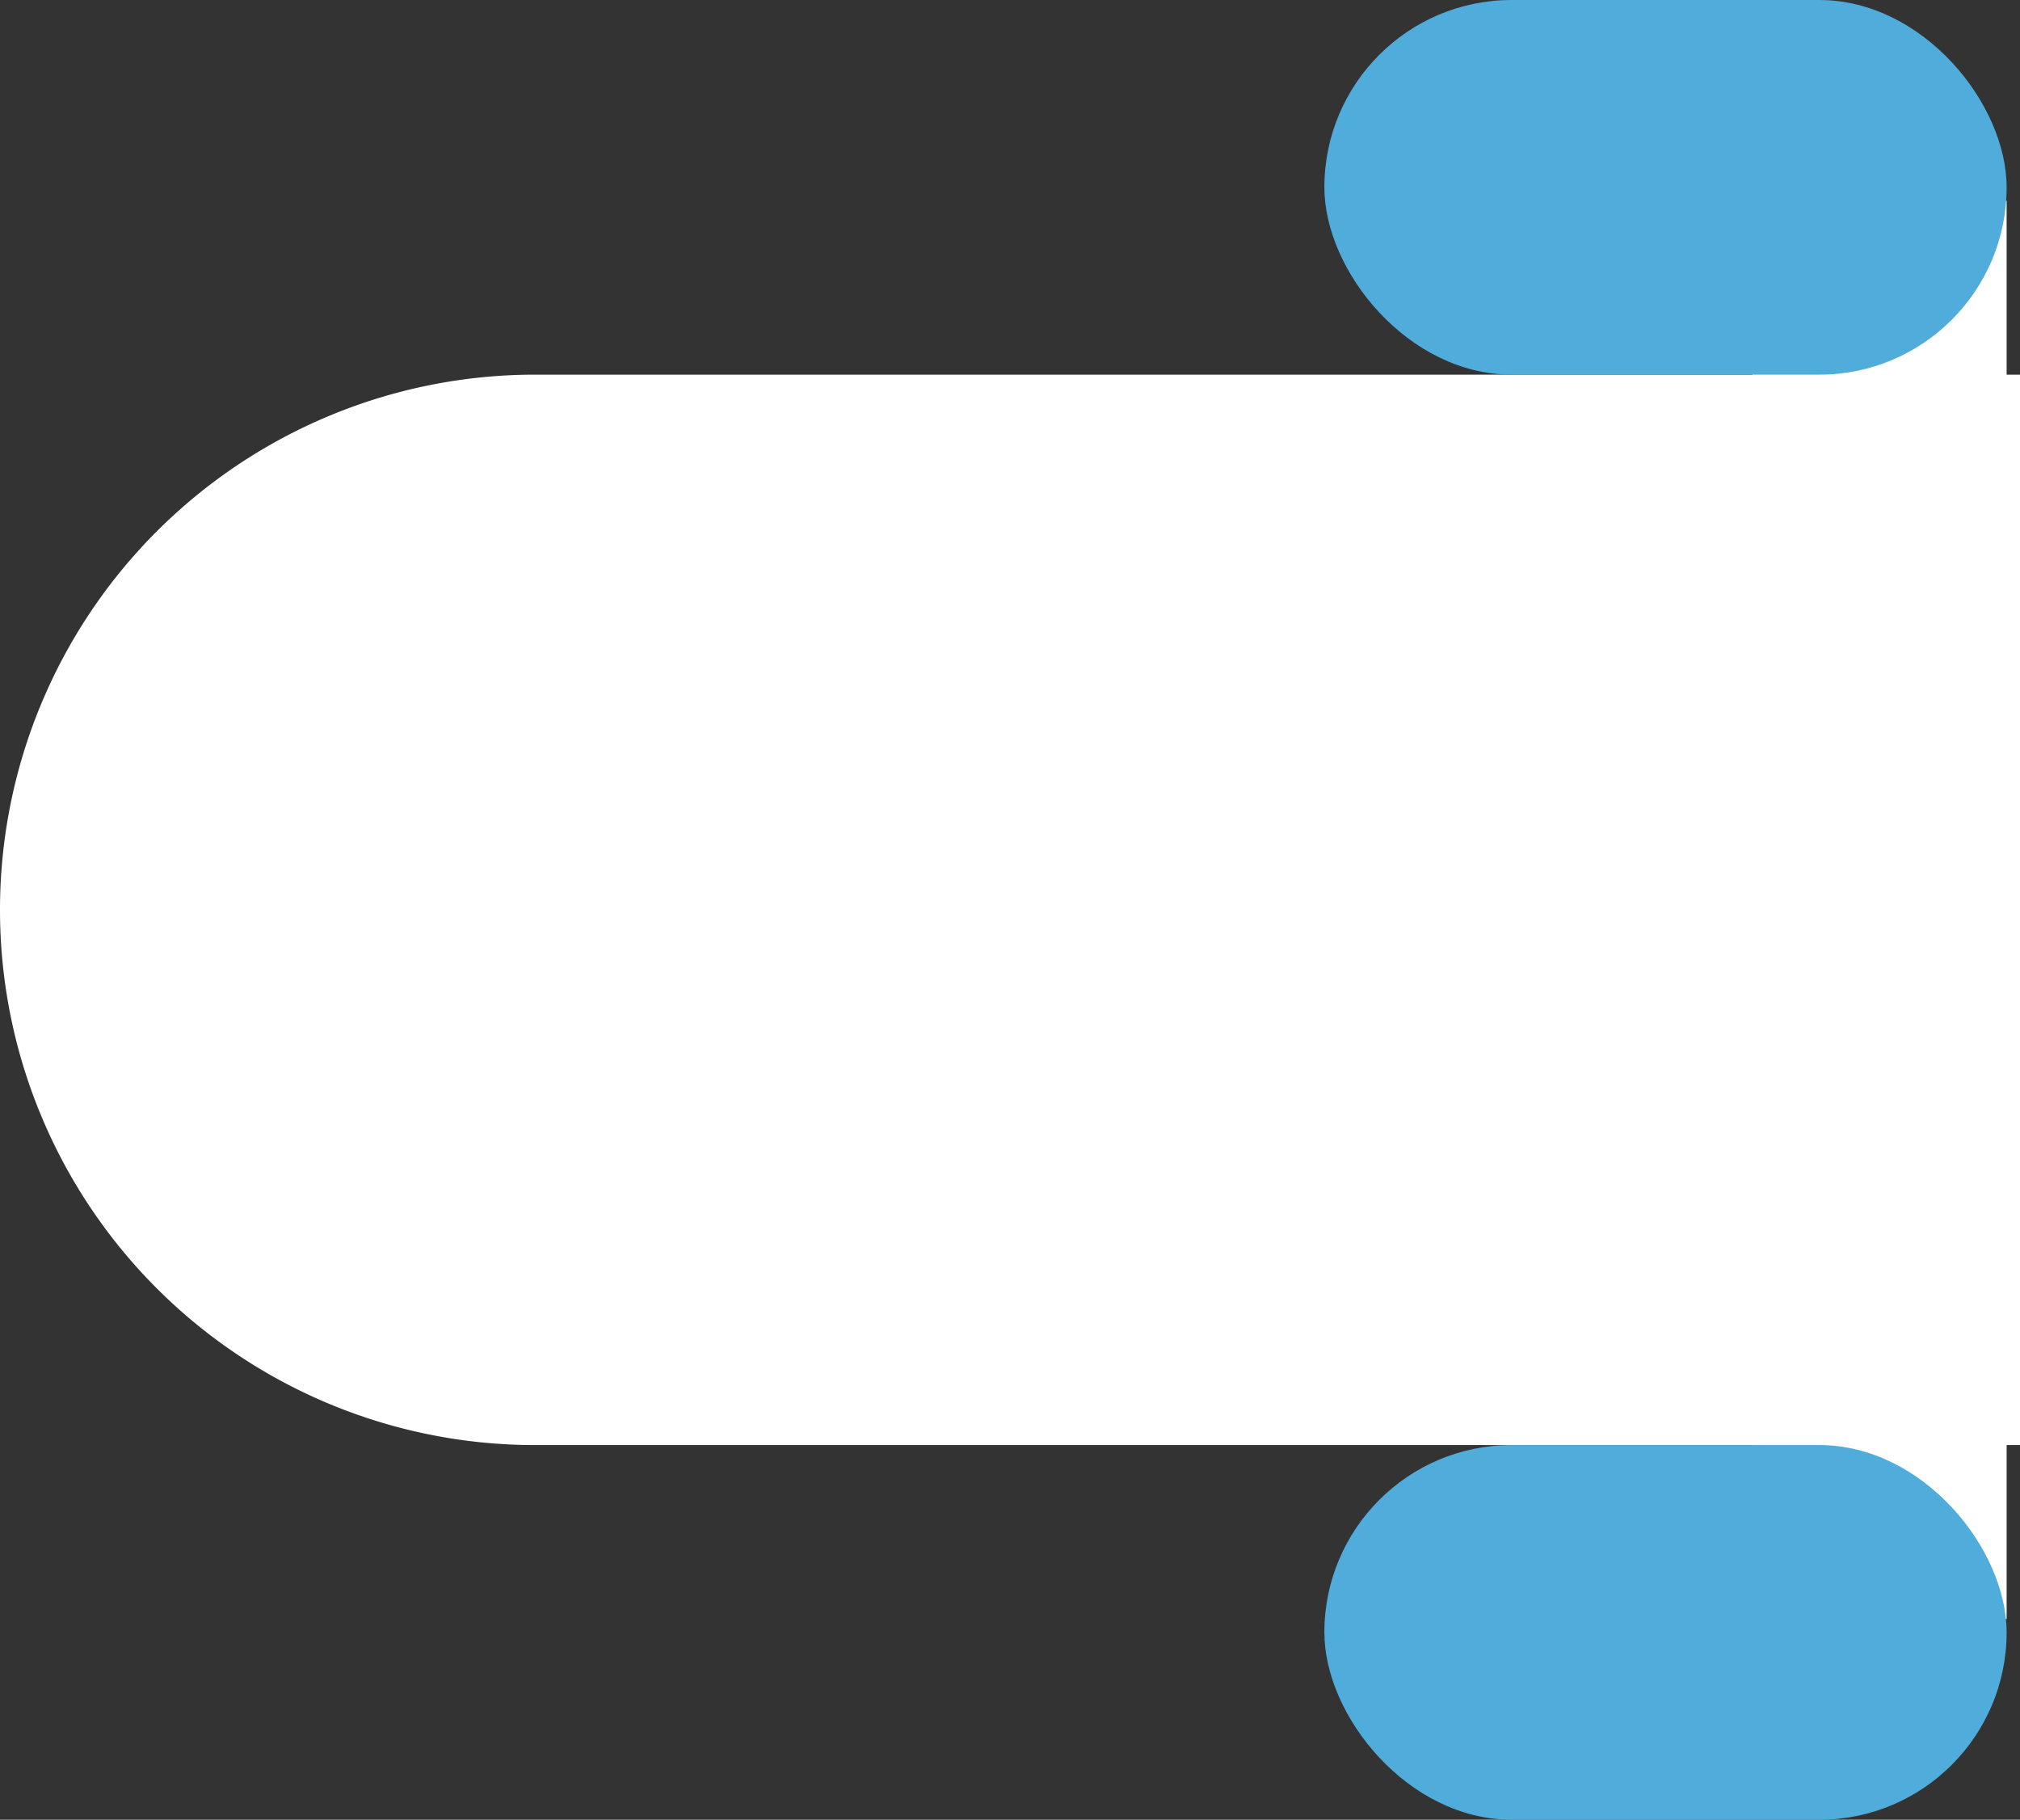 <svg xmlns="http://www.w3.org/2000/svg" width="151" height="136" viewBox="0 0 151 136">
    <rect x="0" y="0" width="151" height="136" fill="#333333" stroke="none"/>
    <defs>
        <style>
            .cls-1{fill:#fff}.cls-2{fill:#50acdb}
        </style>
    </defs>
    <g id="그룹_4405" transform="translate(-40 -182)">
        <path id="Rounded_Rectangle_16_복사_copy" d="M40 0h111v80H40A40 40 0 0 1 0 40 40 40 0 0 1 40 0z" class="cls-1" transform="translate(40 210)"/>
        <g id="그룹_1590" transform="translate(0 -70)">
            <g id="그룹_1120" transform="translate(139 252)">
                <path id="Rounded_Rectangle_16_복사_copy-2" d="M0 0H19V14H0z" class="cls-1" transform="translate(32 15)"/>
                <rect id="Rounded_Rectangle_16_복사_copy-3" width="51" height="28" class="cls-2" rx="14"/>
            </g>
            <g id="그룹_1121" transform="translate(139 360)">
                <path id="Rounded_Rectangle_16_복사_copy-4" d="M0 0H19V14H0z" class="cls-1" transform="translate(32 -1)"/>
                <rect id="Rounded_Rectangle_16_복사_copy-5" width="51" height="28" class="cls-2" rx="14"/>
            </g>
        </g>
    </g>
</svg>
